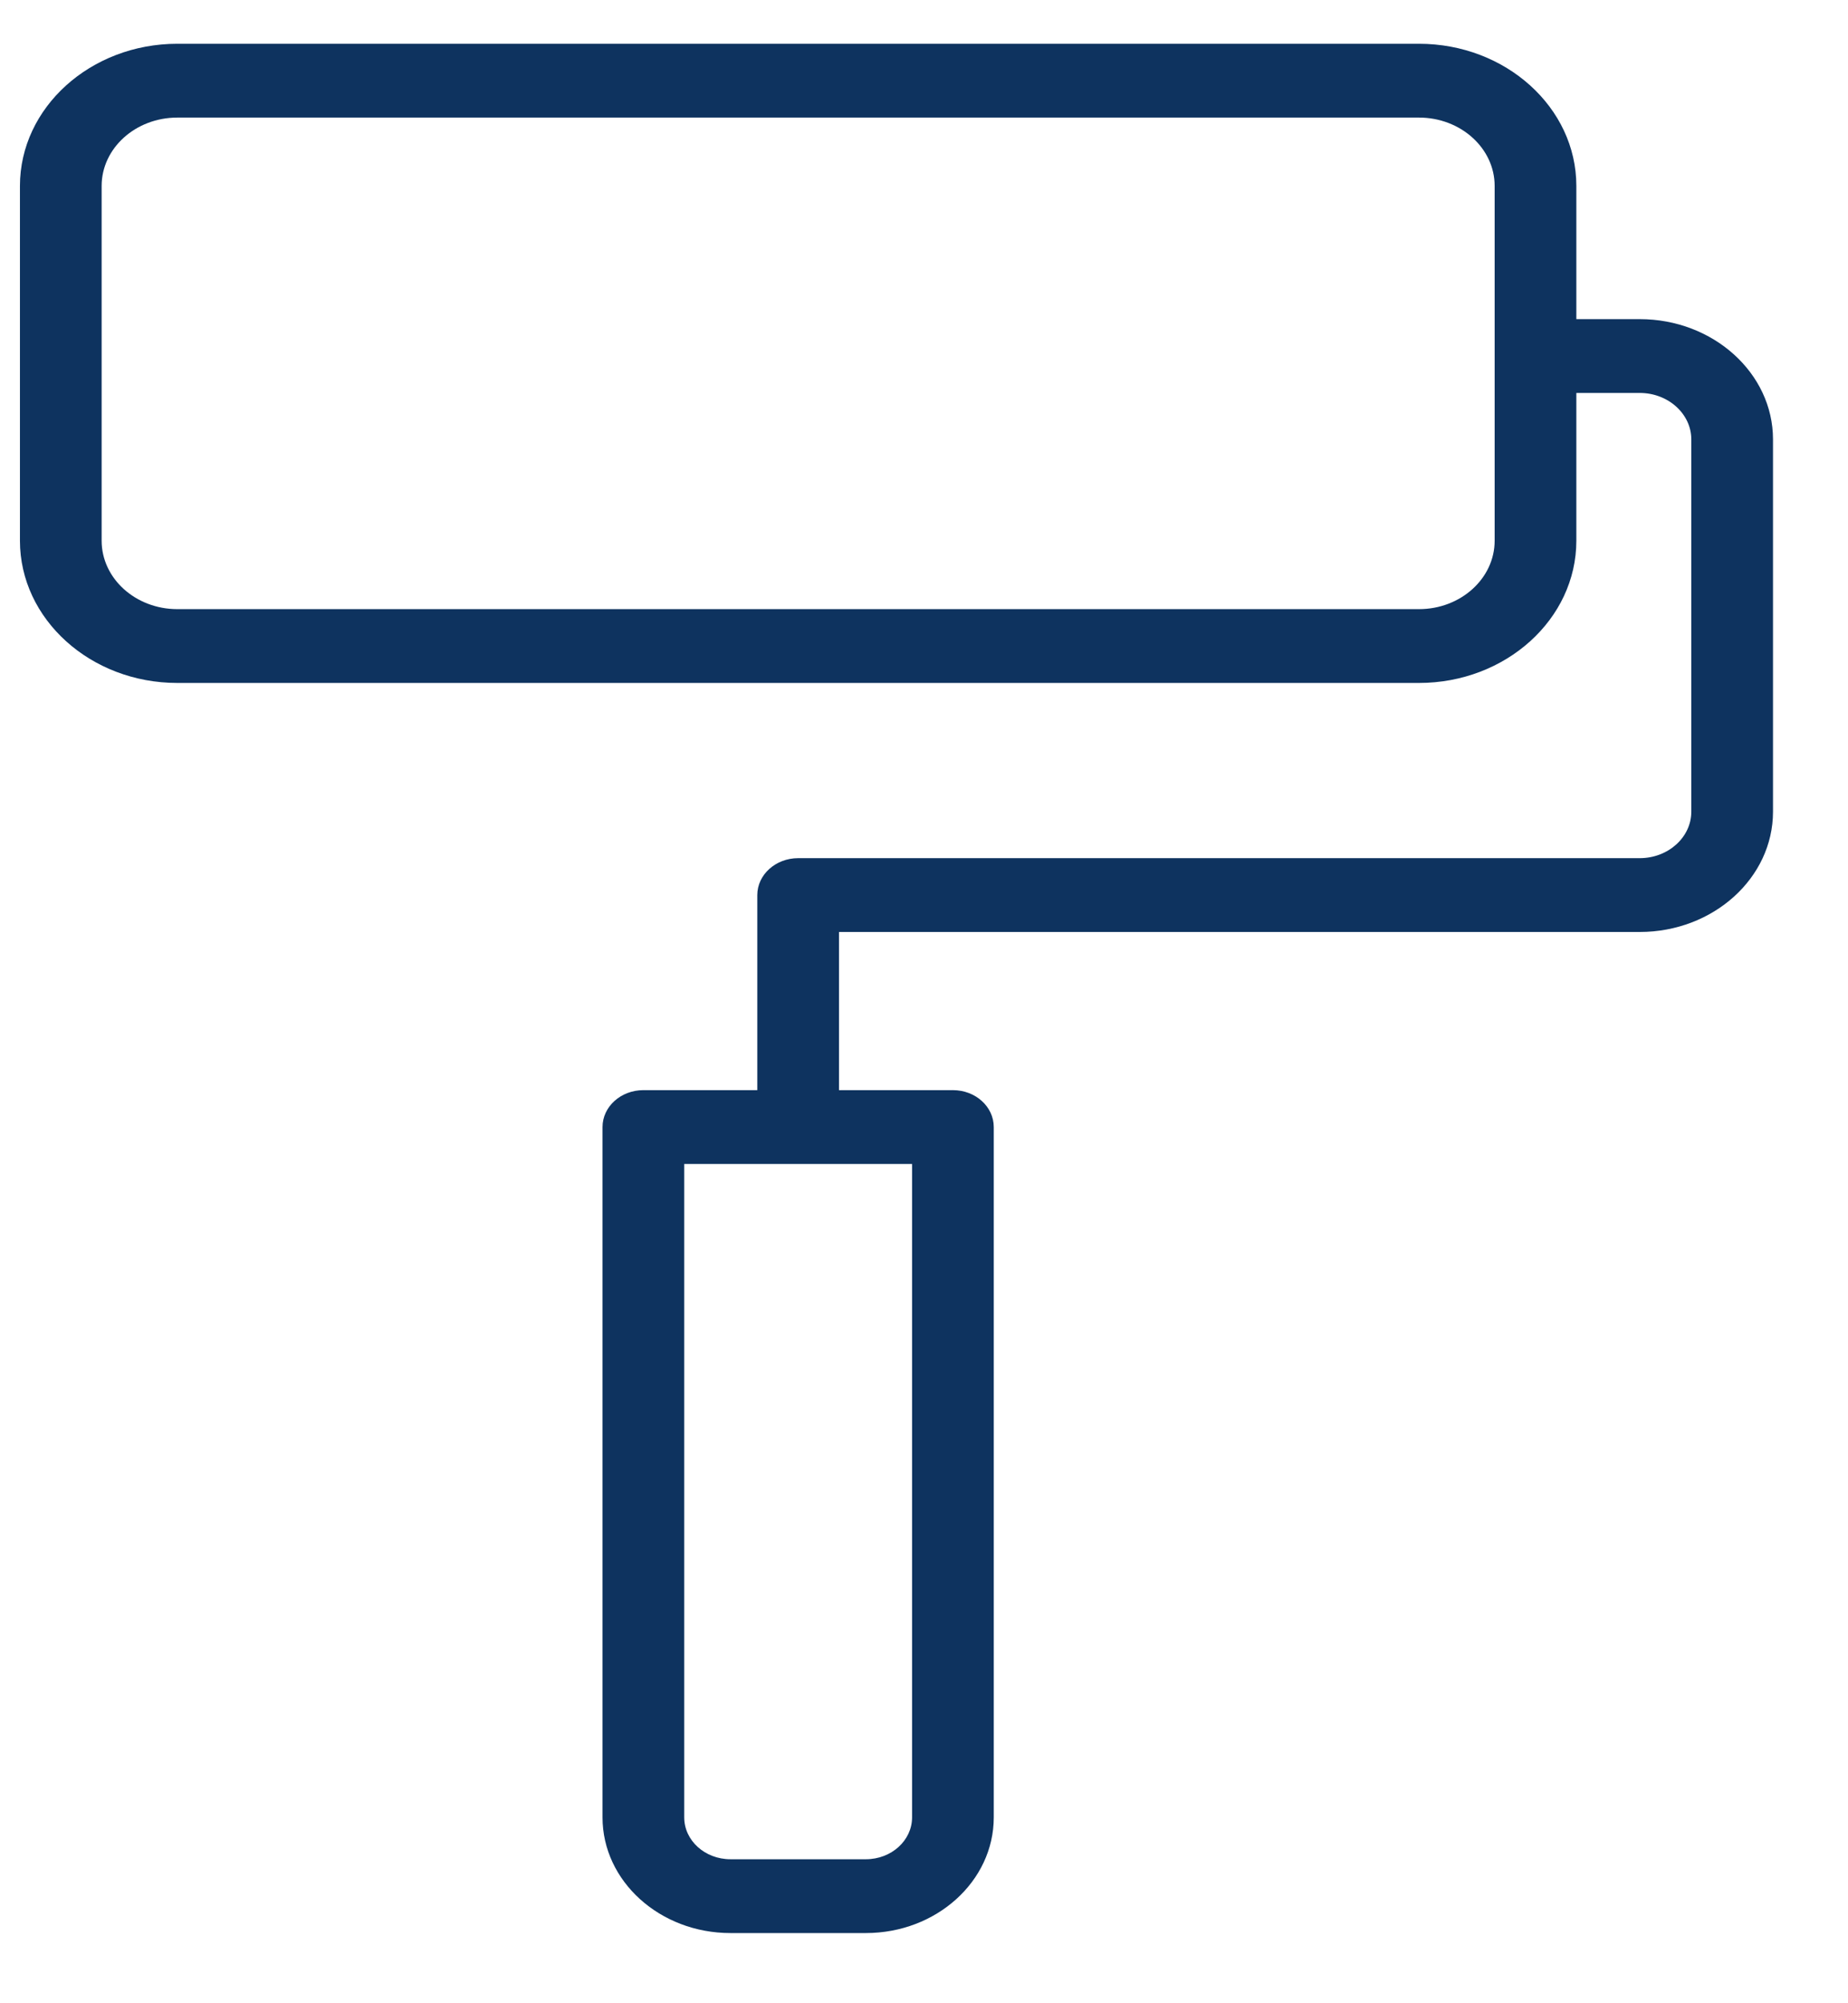 <svg width="24" height="26" viewBox="0 0 24 26" fill="none" xmlns="http://www.w3.org/2000/svg">
<path id="Icon" fill-rule="evenodd" clip-rule="evenodd" d="M21.295 4.142H20.472V2.413C20.472 1.396 19.555 0.568 18.428 0.568H2.303C1.176 0.568 0.259 1.396 0.259 2.413V7.018C0.259 8.036 1.176 8.864 2.303 8.864H18.428C19.555 8.864 20.472 8.036 20.472 7.018V5.1H21.295C21.664 5.1 21.965 5.371 21.965 5.703V10.535C21.965 10.868 21.664 11.138 21.295 11.138H10.366C10.073 11.138 9.835 11.353 9.835 11.617V14.149H8.355C8.062 14.149 7.825 14.364 7.825 14.628V23.588C7.825 24.416 8.57 25.089 9.486 25.089H11.245C12.161 25.089 12.906 24.416 12.906 23.588V14.628C12.906 14.364 12.669 14.149 12.376 14.149H10.896V12.096H21.295C22.249 12.096 23.026 11.396 23.026 10.535V5.703C23.026 4.843 22.249 4.142 21.295 4.142ZM19.411 7.018C19.411 7.508 18.97 7.906 18.428 7.906H2.303C1.761 7.906 1.32 7.508 1.32 7.018V2.413C1.32 1.924 1.761 1.526 2.303 1.526H18.428C18.97 1.526 19.411 1.924 19.411 2.413V7.018ZM11.245 24.131C11.576 24.131 11.845 23.888 11.845 23.588V15.107H8.886V23.588C8.886 23.888 9.155 24.131 9.486 24.131H11.245Z" fill="#0E335F"/>
</svg>
